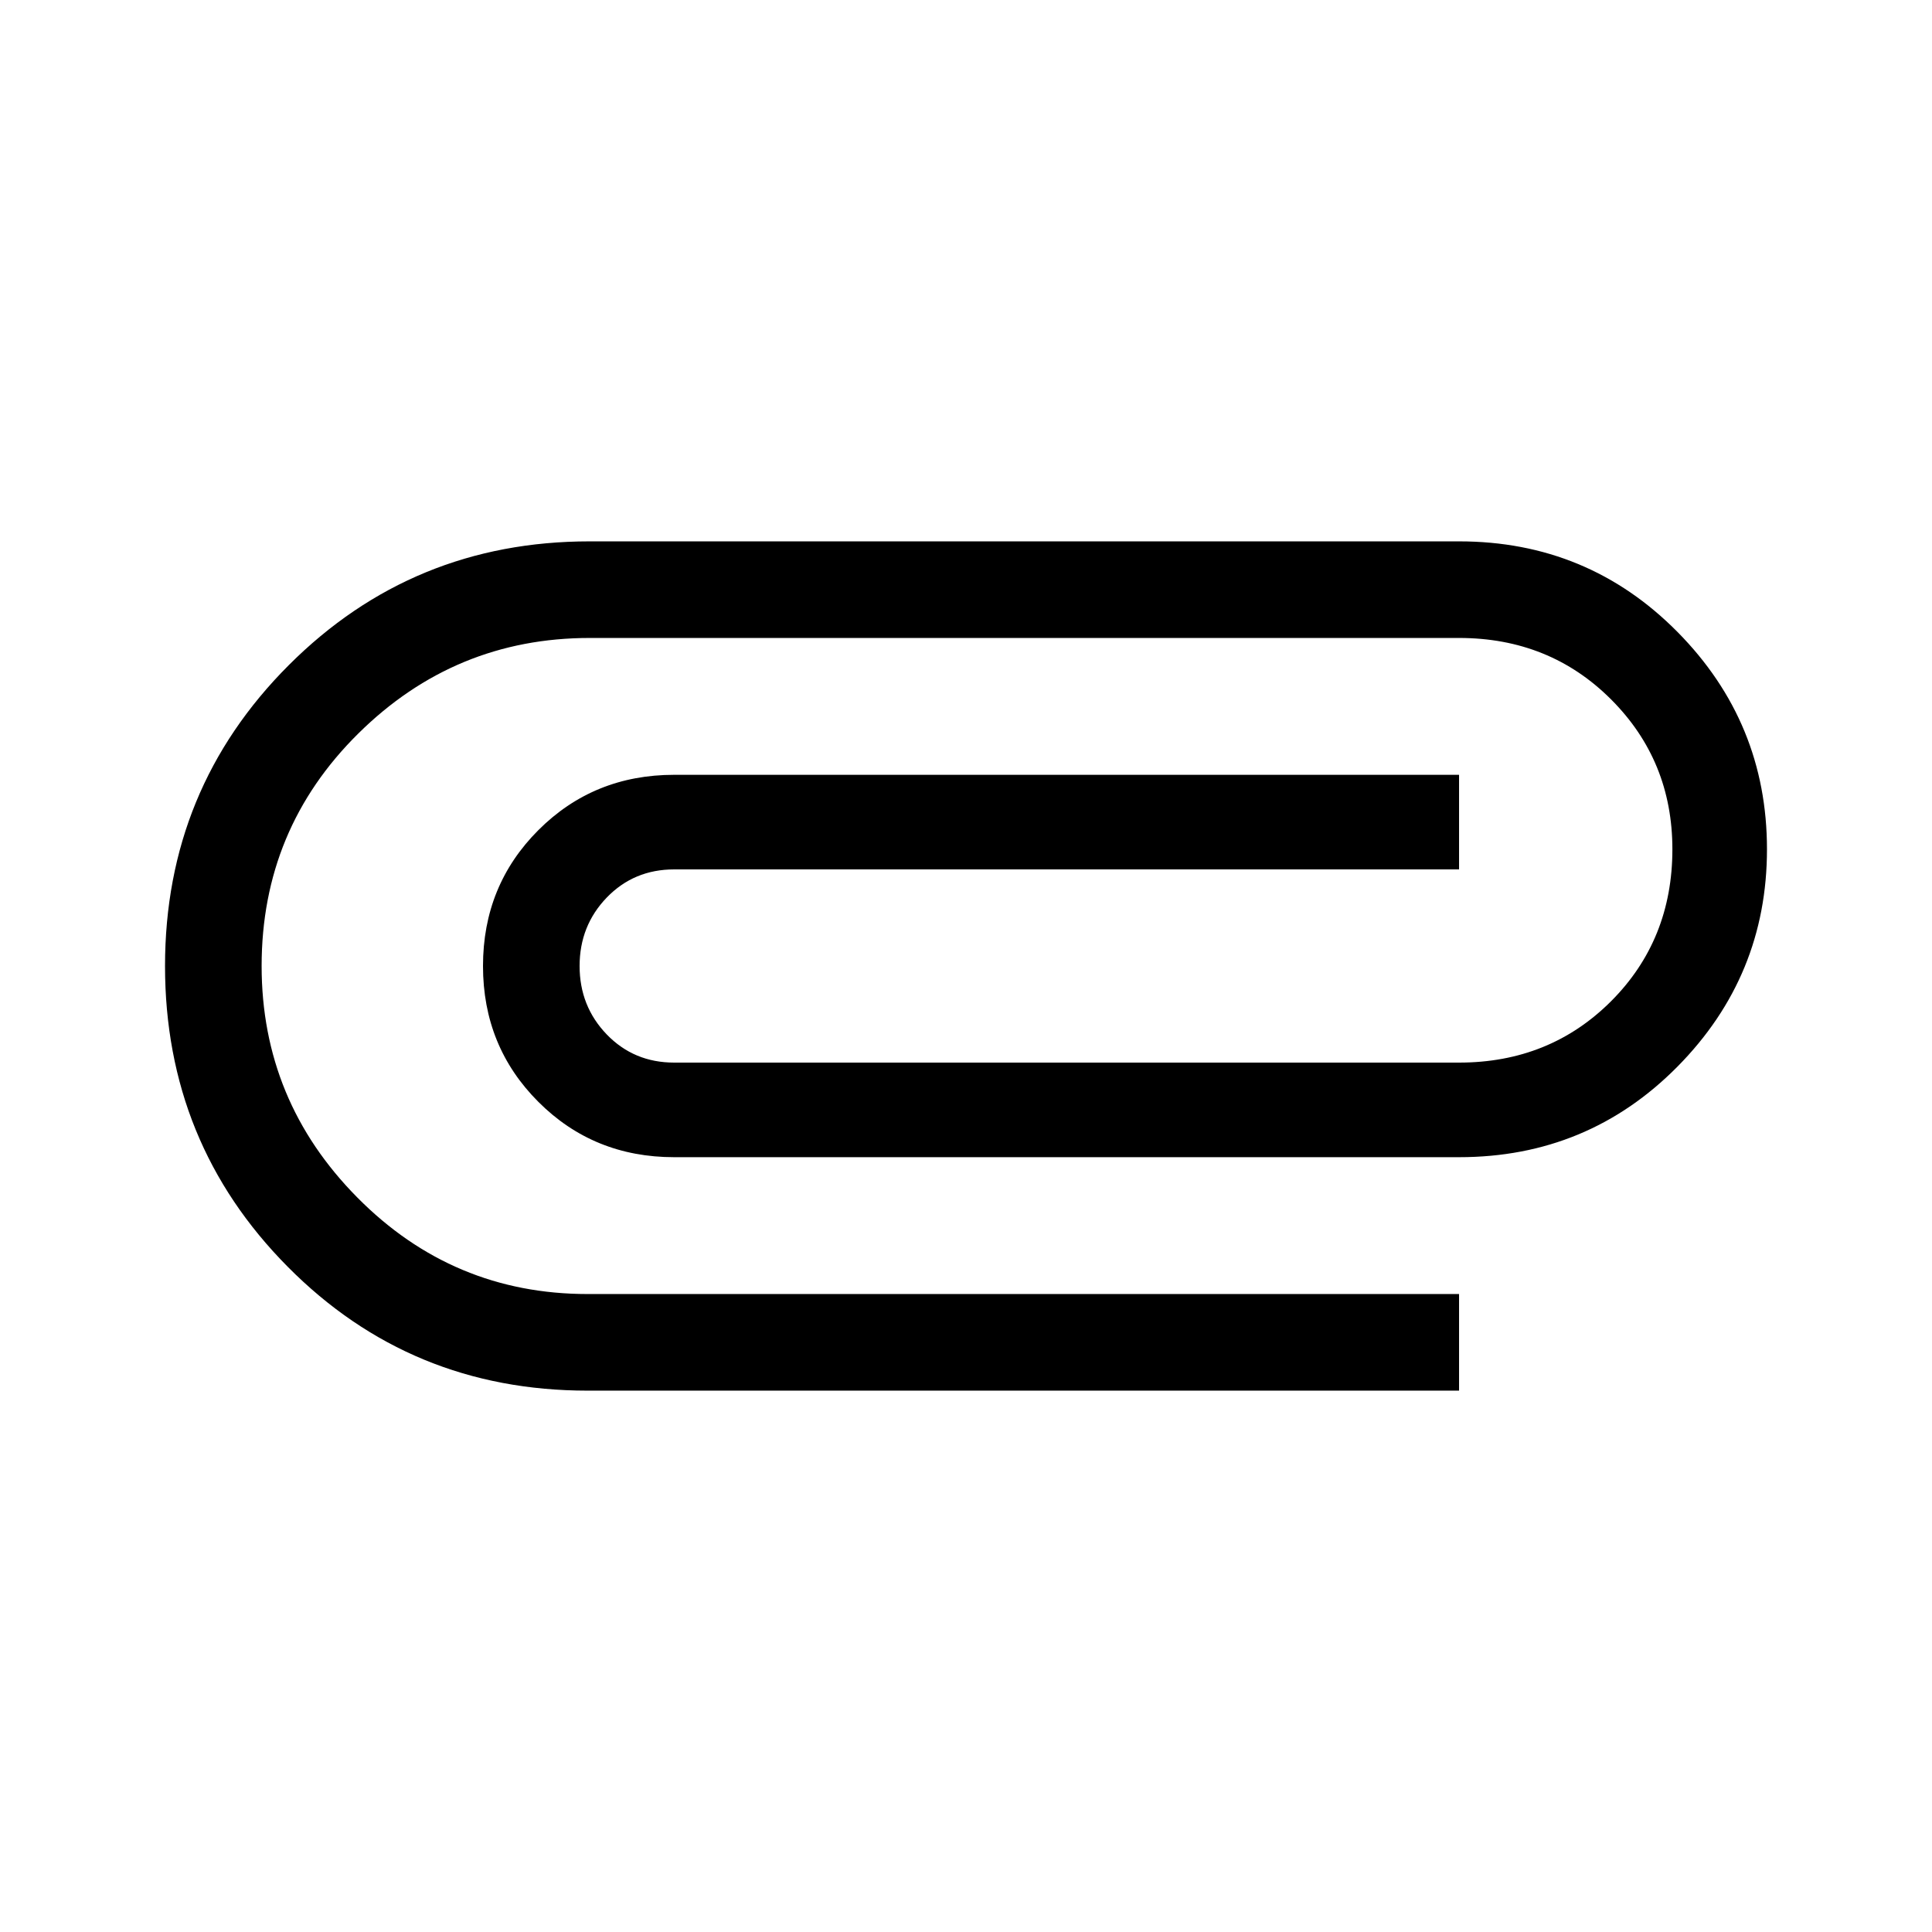 <svg xmlns="http://www.w3.org/2000/svg" height="24" width="24"><path d="M7.3 17.275Q5.1 17.275 3.575 15.737Q2.05 14.2 2.05 12Q2.05 9.8 3.588 8.262Q5.125 6.725 7.325 6.725H18.125Q19.725 6.725 20.838 7.85Q21.95 8.975 21.95 10.55Q21.95 12.125 20.838 13.25Q19.725 14.375 18.125 14.375H8.375Q7.375 14.375 6.688 13.688Q6 13 6 12Q6 11 6.688 10.312Q7.375 9.625 8.375 9.625H18.125V10.8H8.375Q7.875 10.8 7.537 11.15Q7.2 11.5 7.2 12Q7.2 12.5 7.537 12.85Q7.875 13.2 8.375 13.2H18.125Q19.25 13.2 20.013 12.438Q20.775 11.675 20.775 10.55Q20.775 9.45 20.013 8.688Q19.25 7.925 18.125 7.925H7.325Q5.65 7.925 4.45 9.113Q3.25 10.3 3.25 12Q3.25 13.675 4.438 14.875Q5.625 16.075 7.3 16.075H18.125V17.275Z"/></svg>